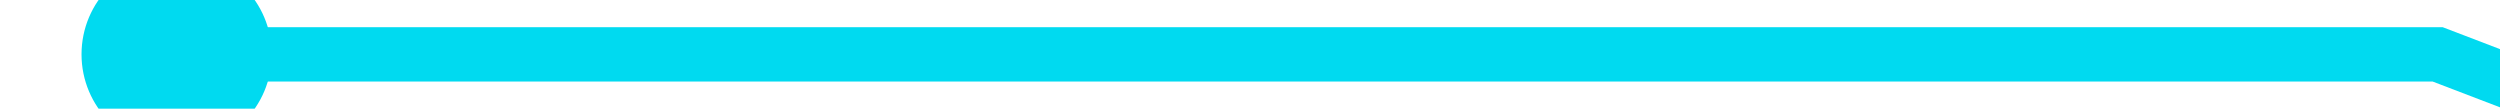 ﻿<?xml version="1.0" encoding="utf-8"?>
<svg version="1.1" xmlns:xlink="http://www.w3.org/1999/xlink" width="92px" height="4px" preserveAspectRatio="xMinYMid meet" viewBox="1552 5  92 2" xmlns="http://www.w3.org/2000/svg">
  <path d="M 2 1  L 86.704 1  L 173 34.028  L 173 82.407  " stroke-width="2" stroke="#00daf0" fill="none" transform="matrix(1 0 0 1 1555 5 )" />
  <path d="M 3.5 -2.5  C 1.567 -2.5  0 -0.933  0 1  C 0 2.933  1.567 4.5  3.5 4.5  C 5.433 4.5  7 2.933  7 1  C 7 -0.933  5.433 -2.5  3.5 -2.5  Z M 173 77.407  C 171.067 77.407  169.5 78.974  169.5 80.907  C 169.5 82.84  171.067 84.407  173 84.407  C 174.933 84.407  176.5 82.84  176.5 80.907  C 176.5 78.974  174.933 77.407  173 77.407  Z " fill-rule="nonzero" fill="#00daf0" stroke="none" transform="matrix(1 0 0 1 1555 5 )" />
</svg>